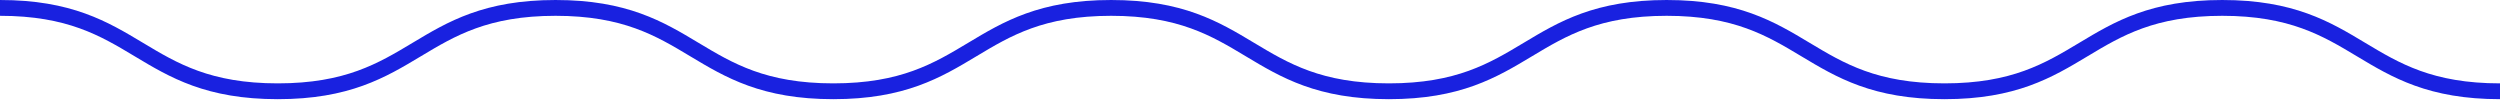<svg width="870" height="35" viewBox="0 0 870 35" fill="none" xmlns="http://www.w3.org/2000/svg">
<path d="M0 2.751C48.333 2.751 48.333 31.762 96.667 31.762C145 31.762 145 2.751 193.333 2.751C241.667 2.751 241.667 31.762 290 31.762C338.333 31.762 338.333 2.751 386.667 2.751C435 2.751 435 31.762 483.333 31.762C531.667 31.762 531.667 2.751 580 2.751C628.333 2.751 628.333 31.762 676.667 31.762C725 31.762 725 2.751 773.333 2.751C821.667 2.751 821.667 31.762 870 31.762" stroke="#1921E0" stroke-width="5.5" stroke-miterlimit="10"/>
</svg>

